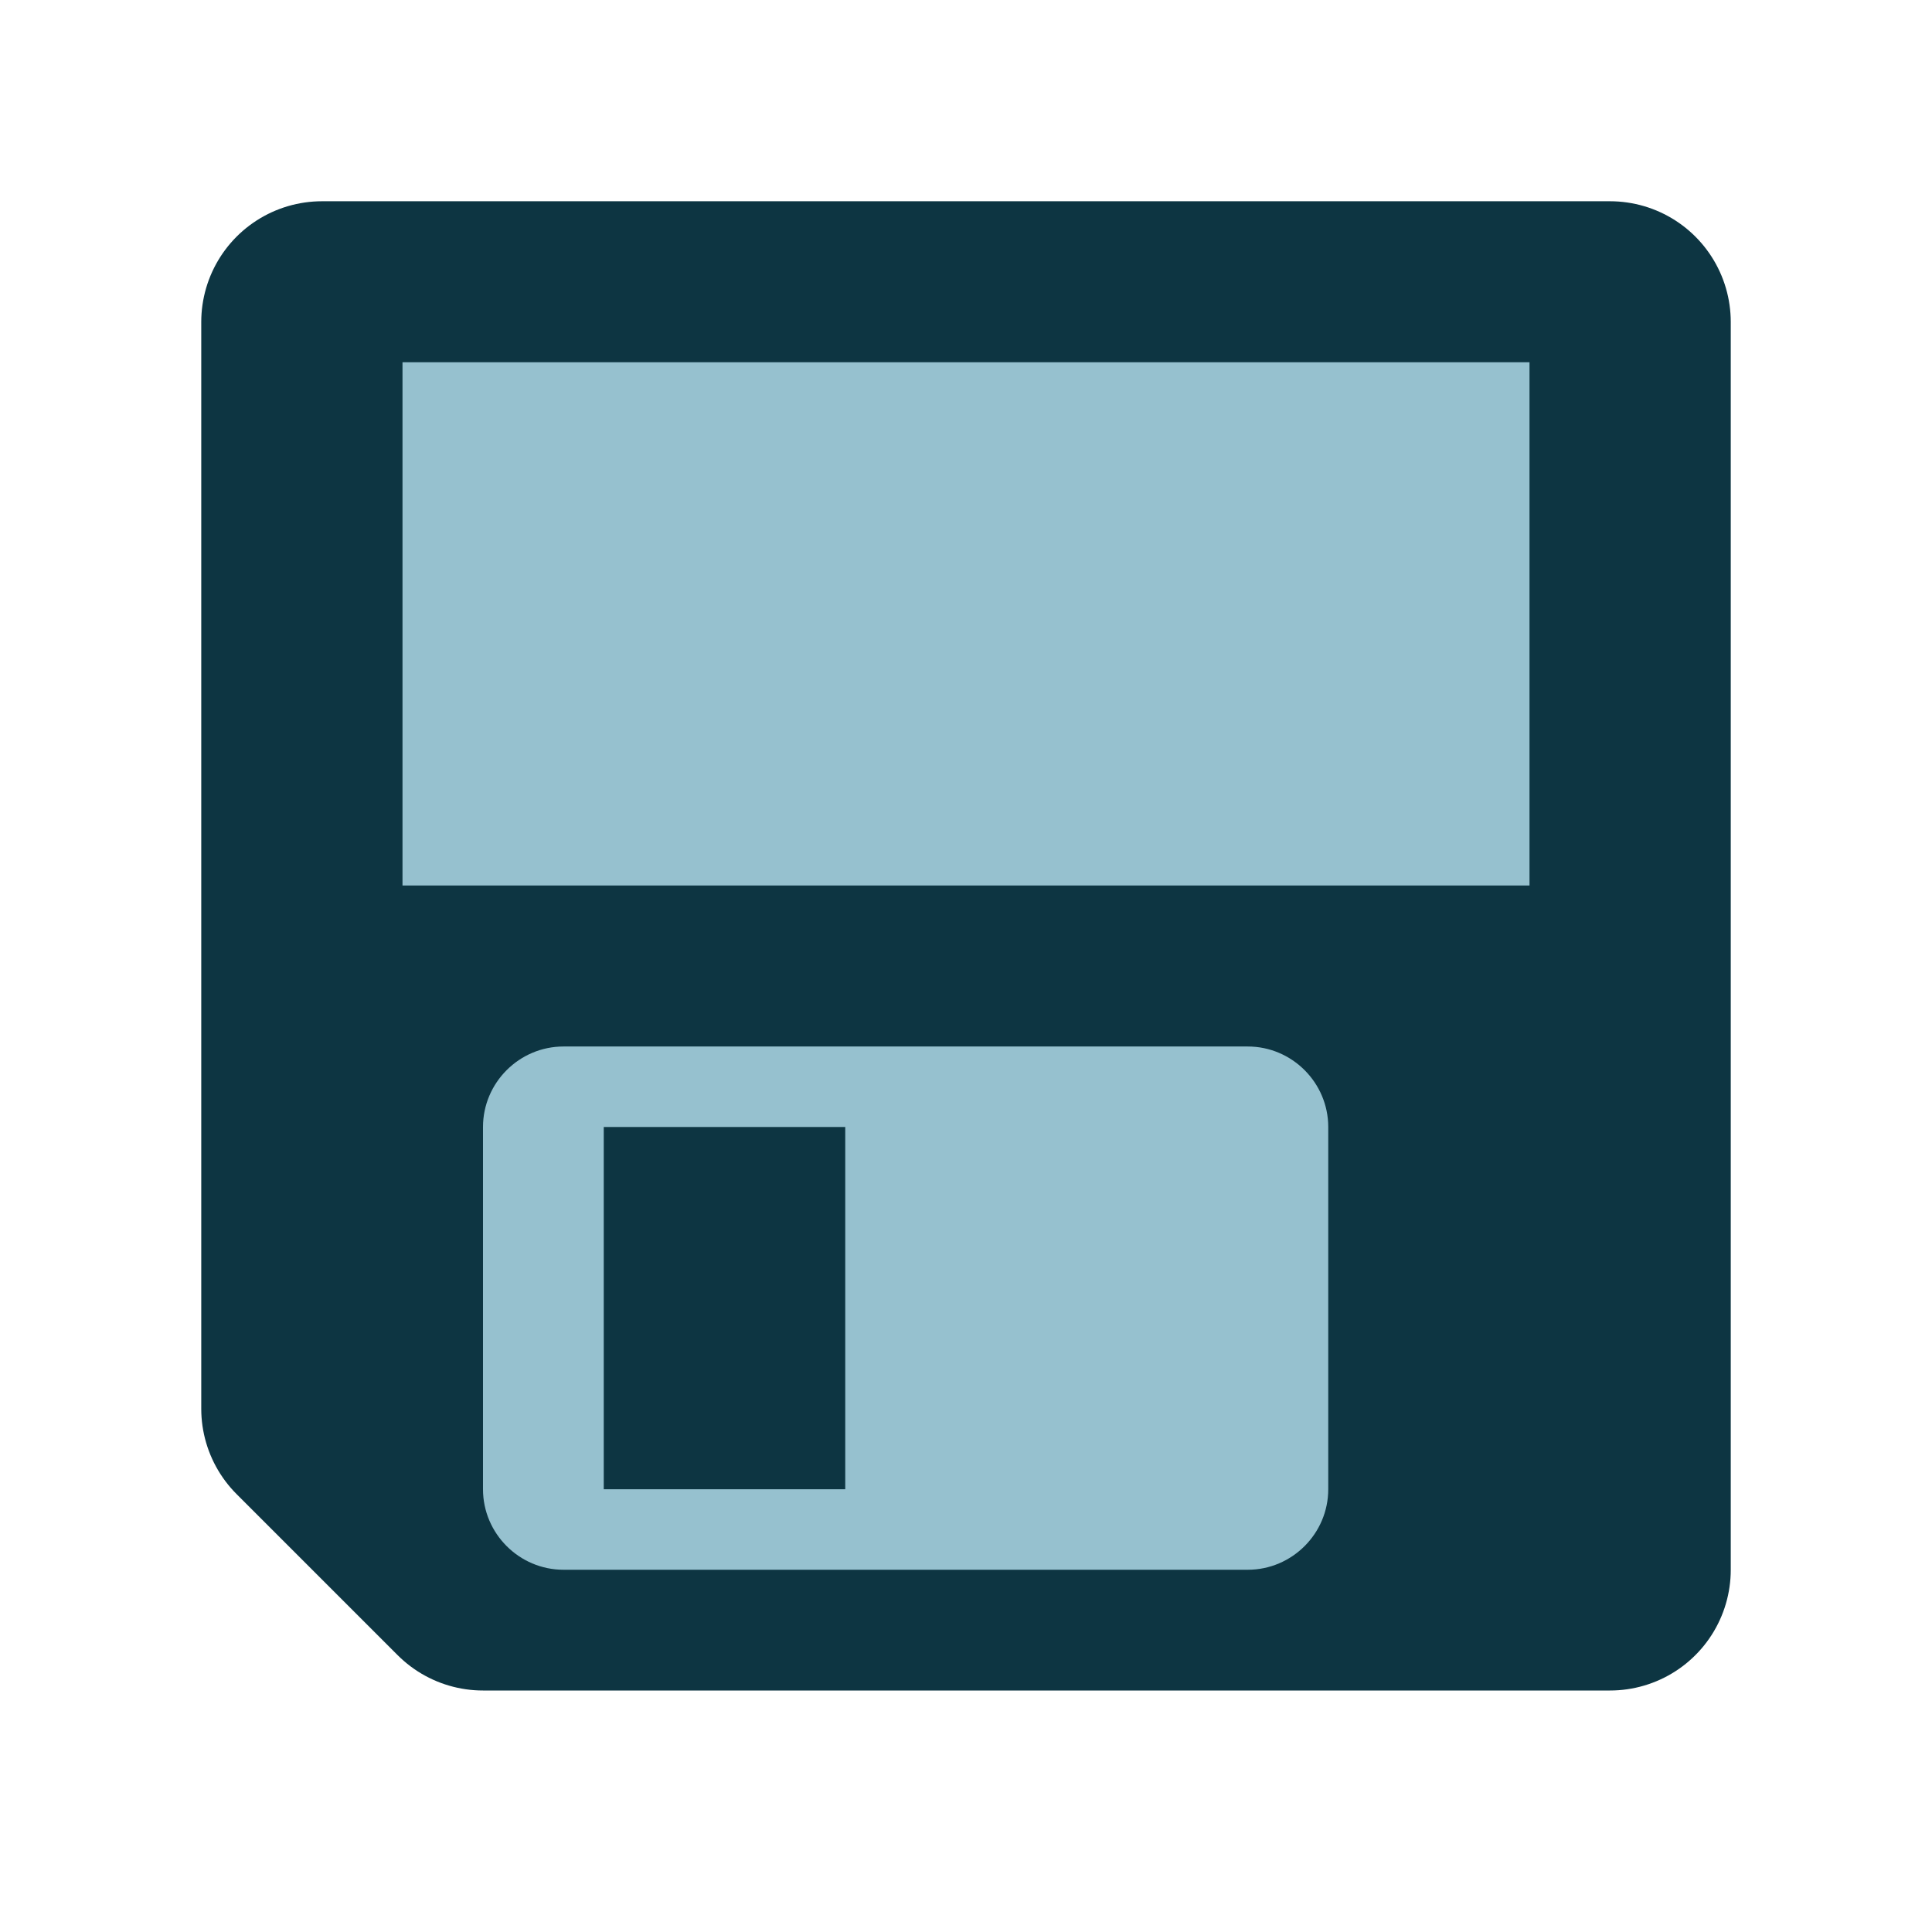 <?xml version="1.0" encoding="UTF-8" standalone="no"?>
<!-- Generator: Adobe Illustrator 9.0, SVG Export Plug-In  -->

<svg
   xmlns:dc="http://purl.org/dc/elements/1.1/"
   xmlns:cc="http://creativecommons.org/ns#"
   xmlns:rdf="http://www.w3.org/1999/02/22-rdf-syntax-ns#"
   xmlns:svg="http://www.w3.org/2000/svg"
   xmlns="http://www.w3.org/2000/svg"
   xmlns:sodipodi="http://sodipodi.sourceforge.net/DTD/sodipodi-0.dtd"
   xmlns:inkscape="http://www.inkscape.org/namespaces/inkscape"
   id="svg2"
   xml:space="preserve"
   height="48"
   width="48"
   version="1.0"
   viewBox="0 0 48 48"
   inkscape:version="0.48.3.1 r9886"
   sodipodi:docname="save.svg"><defs
   id="defs13" /><sodipodi:namedview
   pagecolor="#ffffff"
   bordercolor="#666666"
   borderopacity="1"
   objecttolerance="10"
   gridtolerance="10"
   guidetolerance="10"
   inkscape:pageopacity="0"
   inkscape:pageshadow="2"
   inkscape:window-width="640"
   inkscape:window-height="480"
   id="namedview11"
   showgrid="false"
   inkscape:zoom="4.9166667"
   inkscape:cx="24"
   inkscape:cy="24"
   inkscape:window-x="0"
   inkscape:window-y="27"
   inkscape:window-maximized="0"
   inkscape:current-layer="svg2" />
	<path
   id="path9"
   stroke-linejoin="round"
   d="m40 39h-28l-4-4v-27h32v31z"
   stroke="#0d3542"
   stroke-linecap="round"
   stroke-width="6"
   fill="#0d3542" /><path
   id="path11"
   d="m39.8 38.7h-27.8l-3.8-3.8v-26.1h31.6v29.9z"
   fill="#0d3542" /><path
   id="path13"
   d="m33 37c0 1.1-0.9 2-2 2h-17c-1.1 0-2-0.9-2-2v-9c0-1.1 0.9-2 2-2h17c1.1 0 2 0.9 2 2v9z"
   fill="#96c1cf" /><path
   id="path15"
   d="m21 37h-6v-9h6v9z"
   fill="#0d3542" /><path
   id="path17"
   d="m38 22h-28v-13h28v13z"
   fill="#96c1cf" />
	
</svg>